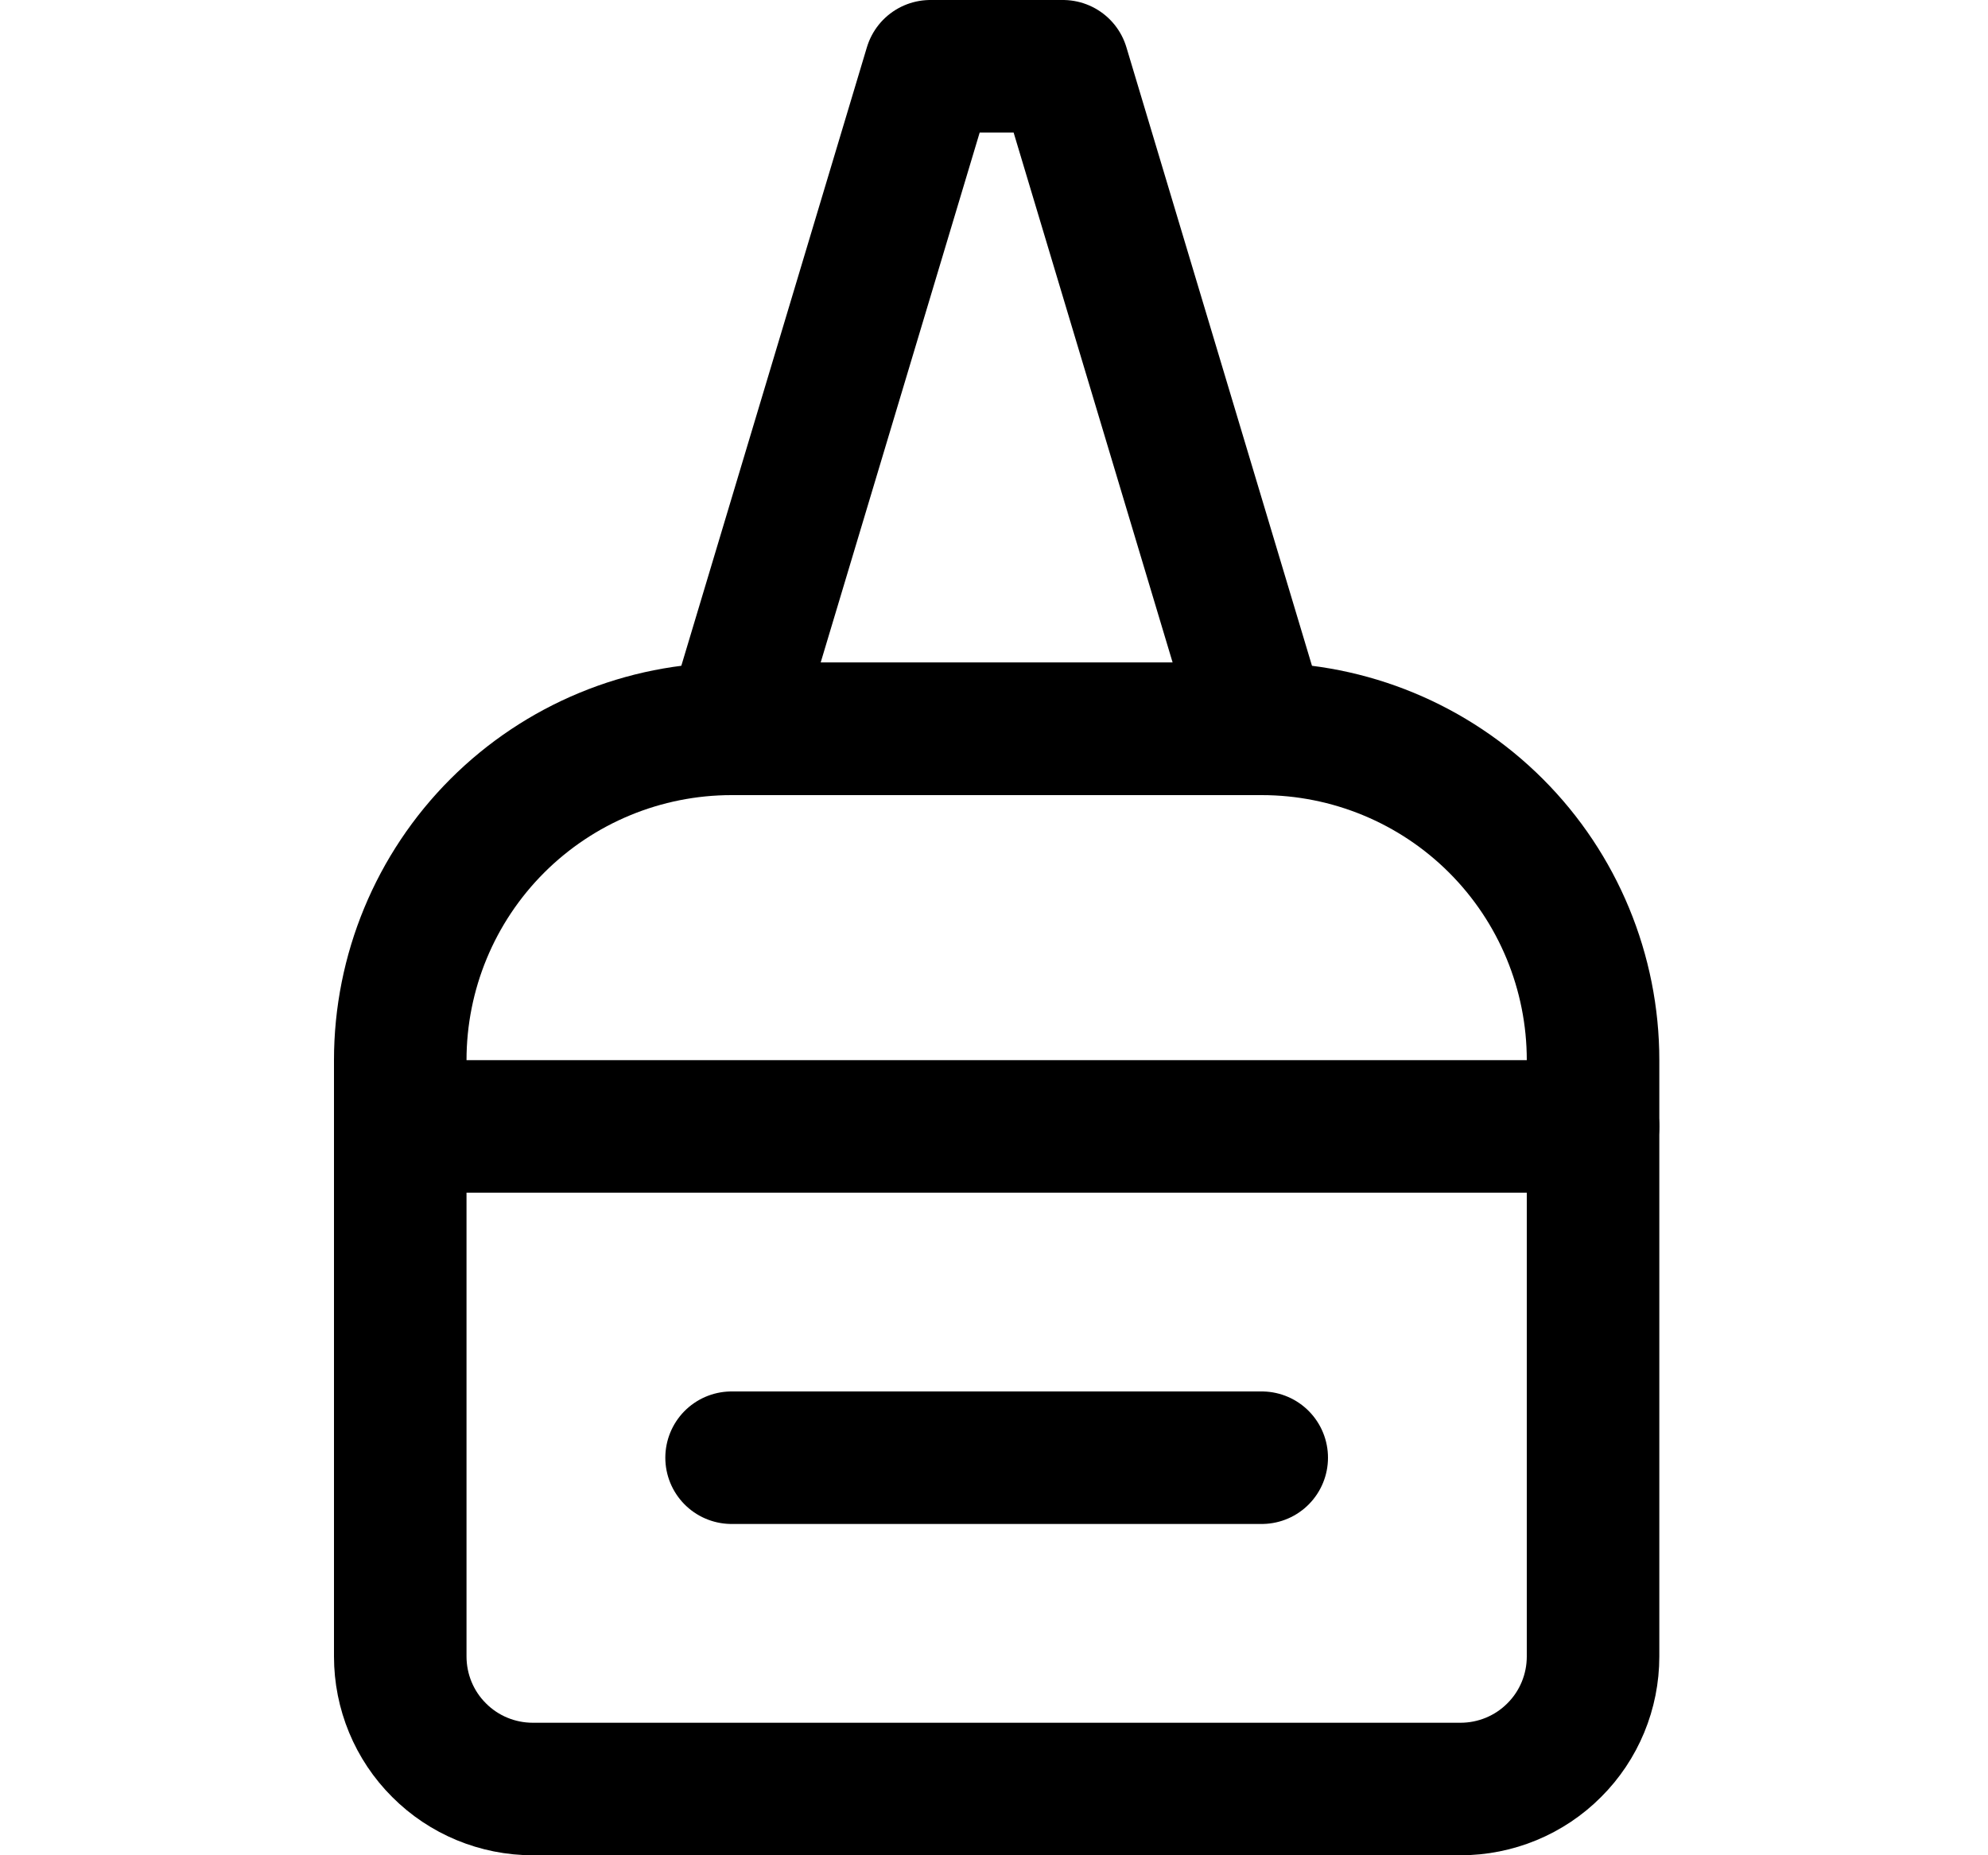<svg width="15" height="14" viewBox="0 0 15 14" fill="none" xmlns="http://www.w3.org/2000/svg">
<path d="M12.02 8V12.5C12.02 12.765 11.915 13.02 11.727 13.207C11.54 13.395 11.285 13.5 11.02 13.5H4.02C3.755 13.5 3.5 13.395 3.313 13.207C3.125 13.02 3.02 12.765 3.02 12.5V8C3.02 7.337 3.283 6.701 3.752 6.232C4.221 5.763 4.857 5.5 5.52 5.5H9.52C10.183 5.5 10.819 5.763 11.288 6.232C11.757 6.701 12.02 7.337 12.02 8V8Z" stroke="black" stroke-linecap="round" stroke-linejoin="round"/>
<path d="M8.02 0.5H7.02L5.52 5.5H9.52L8.02 0.5Z" stroke="black" stroke-linecap="round" stroke-linejoin="round"/>
<path d="M5.52 11H9.52" stroke="black" stroke-linecap="round" stroke-linejoin="round"/>
<path d="M3.02 8.5H12.02" stroke="black" stroke-linecap="round" stroke-linejoin="round"/>
</svg>
